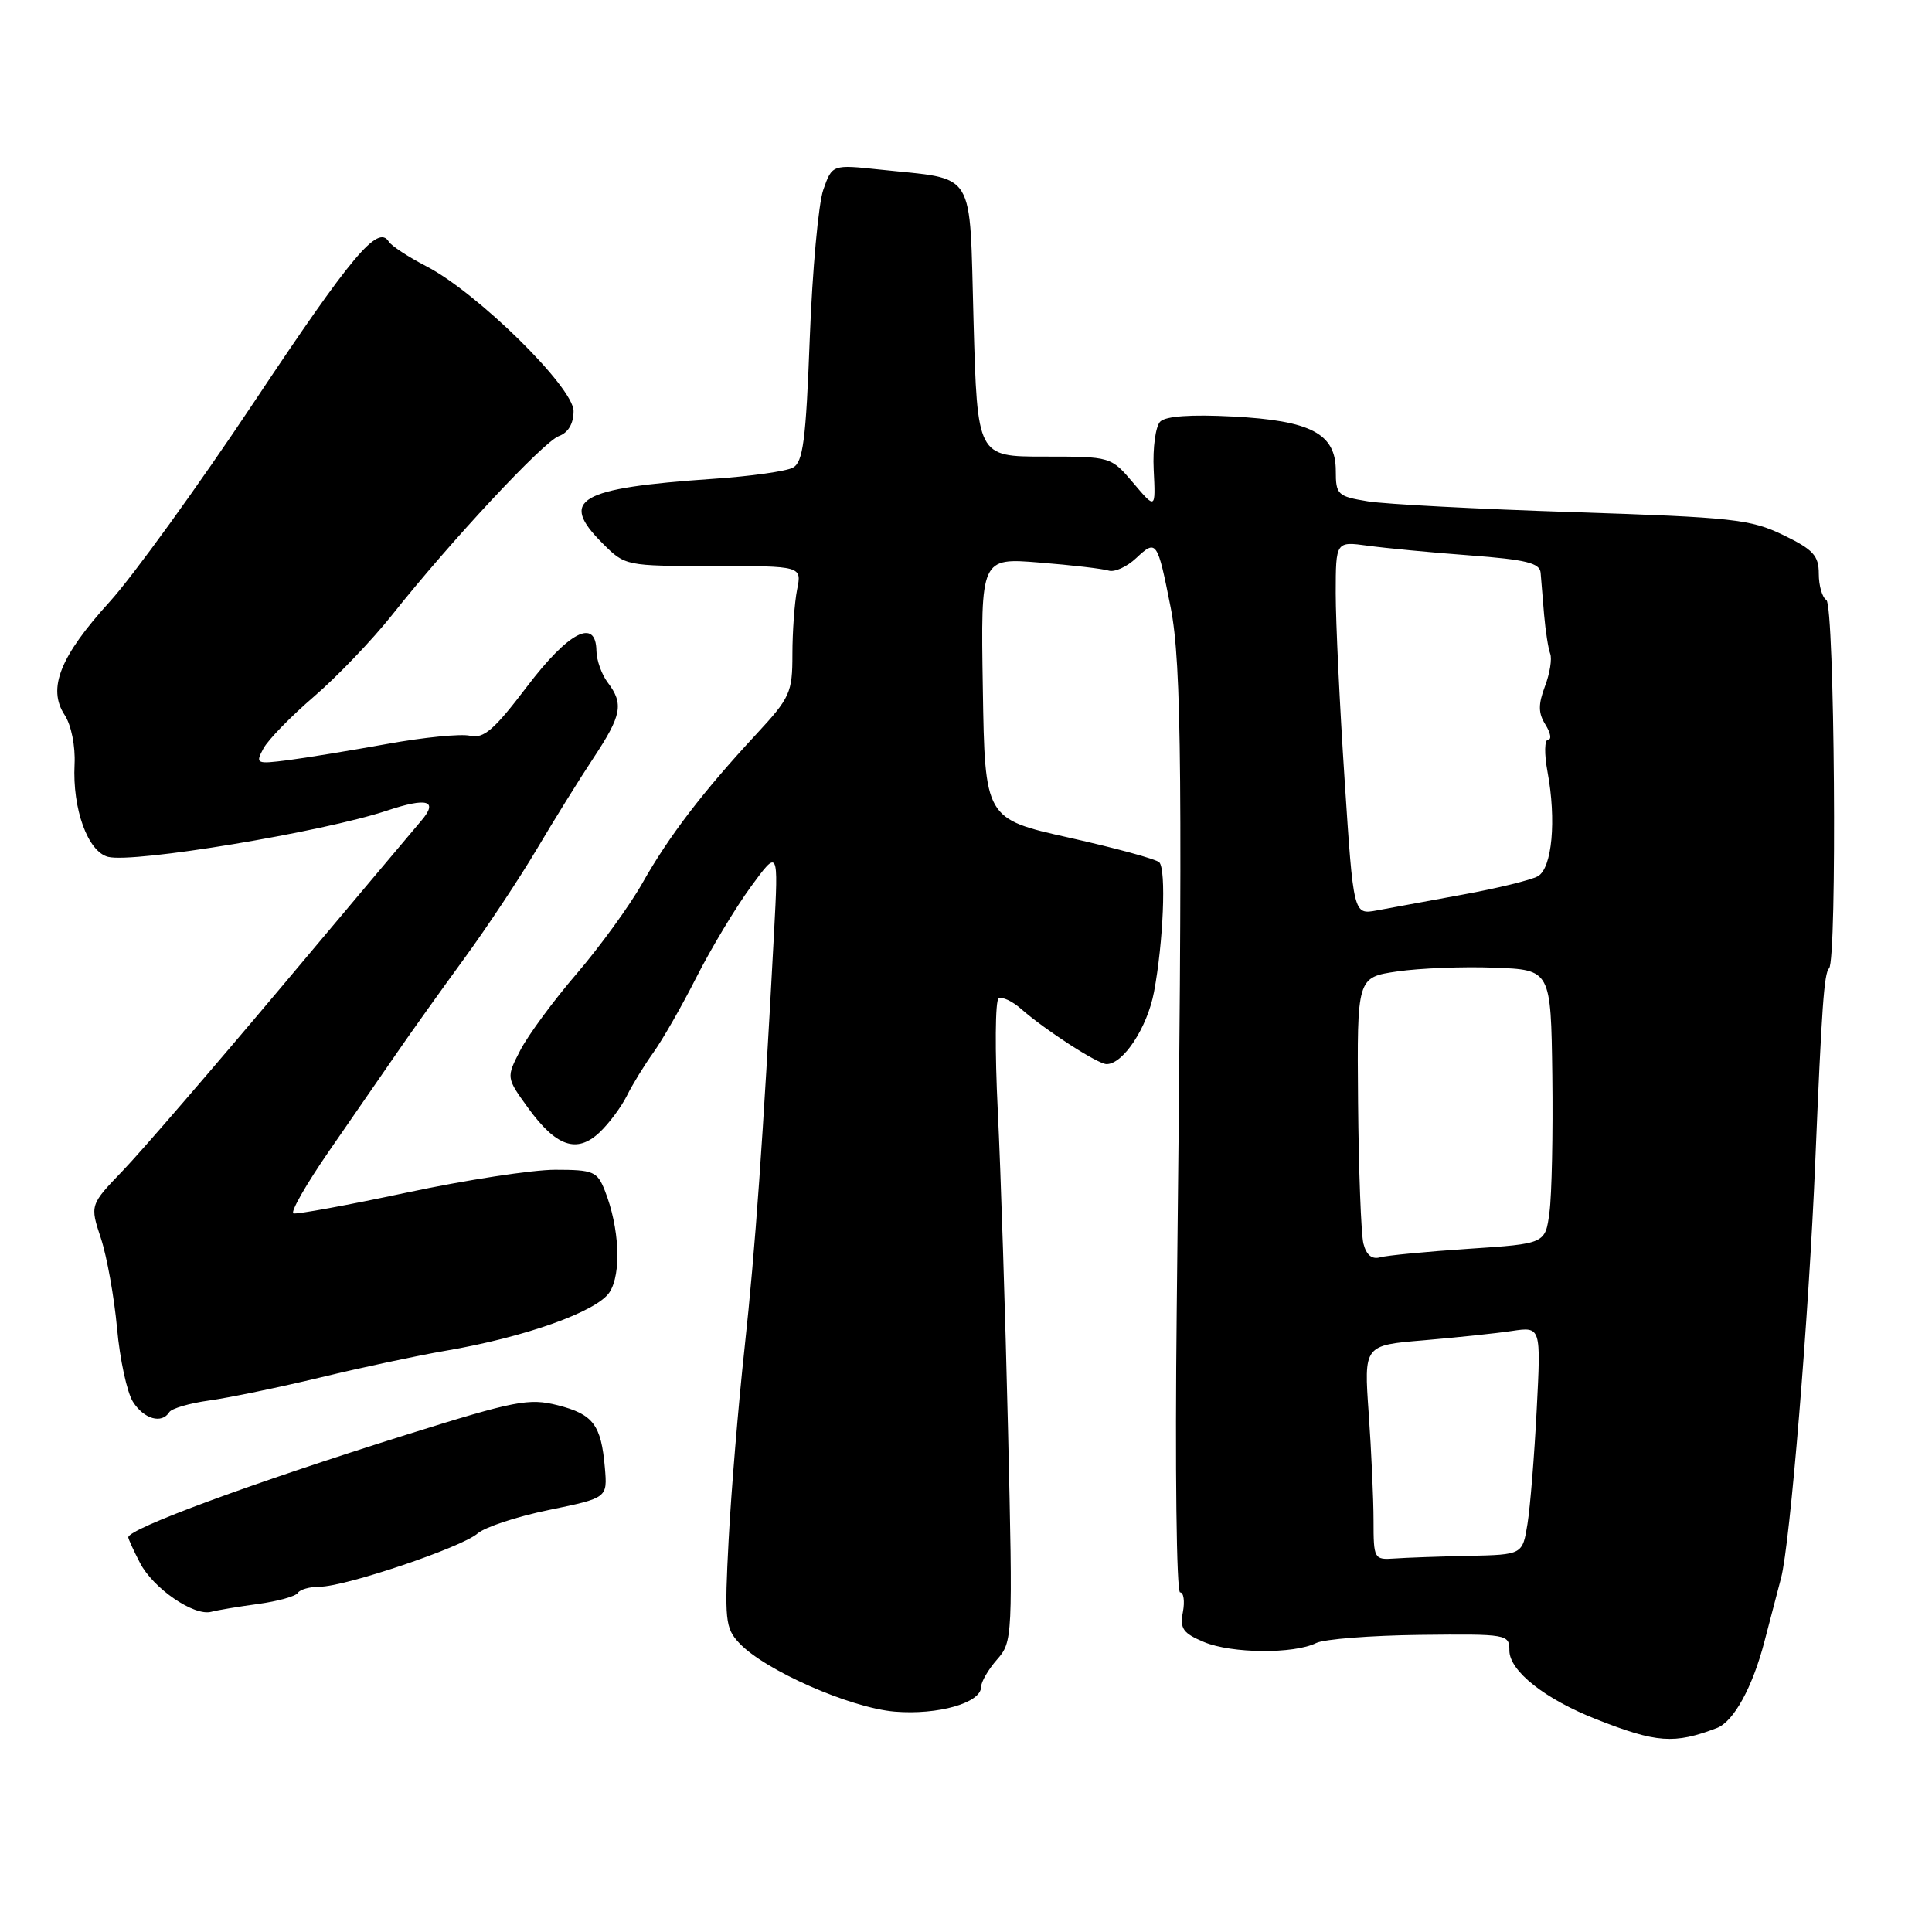 <?xml version="1.0" encoding="UTF-8" standalone="no"?>
<!DOCTYPE svg PUBLIC "-//W3C//DTD SVG 1.1//EN" "http://www.w3.org/Graphics/SVG/1.1/DTD/svg11.dtd" >
<svg xmlns="http://www.w3.org/2000/svg" xmlns:xlink="http://www.w3.org/1999/xlink" version="1.1" viewBox="0 0 256 256">
 <g >
 <path fill="currentColor"
d=" M 227.50 228.97 C 229.72 228.12 232.22 223.58 233.80 217.50 C 234.37 215.30 235.37 211.52 236.00 209.10 C 237.20 204.58 239.68 174.38 240.53 154.00 C 241.39 133.39 241.70 128.96 242.36 128.31 C 243.45 127.22 243.10 80.18 242.00 79.50 C 241.45 79.16 241.00 77.60 241.00 76.03 C 241.00 73.62 240.27 72.82 236.28 70.89 C 231.96 68.80 229.61 68.55 208.53 67.86 C 195.86 67.45 183.59 66.81 181.25 66.43 C 177.23 65.77 177.00 65.55 177.00 62.39 C 177.00 57.46 173.73 55.73 163.32 55.19 C 157.84 54.90 154.46 55.14 153.74 55.86 C 153.12 56.48 152.73 59.34 152.87 62.24 C 153.13 67.50 153.13 67.50 150.17 64.00 C 147.20 60.50 147.20 60.50 138.35 60.50 C 129.50 60.50 129.50 60.50 129.00 42.57 C 128.43 22.10 129.51 23.86 116.59 22.47 C 110.27 21.80 110.27 21.80 109.09 25.15 C 108.45 26.99 107.64 35.83 107.30 44.80 C 106.79 58.40 106.41 61.24 105.06 61.97 C 104.17 62.45 99.40 63.12 94.47 63.45 C 76.60 64.68 74.03 66.19 79.85 72.00 C 82.84 74.99 82.88 75.00 94.55 75.00 C 106.25 75.00 106.25 75.00 105.62 78.12 C 105.28 79.84 105.00 83.70 105.00 86.68 C 105.00 91.79 104.71 92.43 100.19 97.31 C 93.14 104.91 88.64 110.79 85.13 117.00 C 83.42 120.03 79.50 125.42 76.43 129.00 C 73.36 132.57 69.99 137.14 68.95 139.15 C 67.07 142.79 67.07 142.79 69.98 146.81 C 73.70 151.94 76.43 152.88 79.43 150.06 C 80.68 148.89 82.30 146.71 83.05 145.22 C 83.79 143.72 85.37 141.15 86.56 139.49 C 87.75 137.84 90.33 133.34 92.28 129.49 C 94.23 125.65 97.48 120.25 99.49 117.50 C 103.15 112.50 103.15 112.50 102.57 123.50 C 101.11 150.97 100.08 165.51 98.67 178.50 C 97.83 186.20 96.88 197.69 96.55 204.03 C 95.99 214.64 96.10 215.74 97.94 217.70 C 101.29 221.30 112.65 226.31 118.57 226.80 C 124.29 227.27 130.00 225.64 130.00 223.53 C 130.00 222.86 130.95 221.22 132.11 219.90 C 134.18 217.54 134.21 217.03 133.57 189.50 C 133.21 174.10 132.60 155.04 132.21 147.15 C 131.82 139.26 131.87 132.58 132.32 132.30 C 132.78 132.02 134.13 132.65 135.32 133.70 C 138.59 136.56 145.47 141.00 146.63 141.00 C 148.84 141.00 152.02 136.15 152.91 131.45 C 154.15 124.86 154.55 115.22 153.61 114.26 C 153.20 113.84 147.83 112.38 141.68 111.00 C 130.50 108.50 130.50 108.50 130.23 91.21 C 129.95 73.91 129.95 73.91 137.73 74.54 C 142.00 74.88 146.13 75.36 146.91 75.61 C 147.68 75.85 149.32 75.11 150.55 73.95 C 153.24 71.43 153.36 71.61 155.12 80.50 C 156.59 87.93 156.72 103.45 155.92 173.75 C 155.69 194.42 155.89 211.00 156.37 211.00 C 156.84 211.00 157.01 212.17 156.74 213.60 C 156.32 215.80 156.75 216.41 159.54 217.58 C 163.20 219.11 171.44 219.18 174.40 217.71 C 175.45 217.19 181.64 216.71 188.15 216.63 C 199.73 216.50 200.00 216.55 200.00 218.70 C 200.00 221.41 204.71 225.14 211.54 227.82 C 219.52 230.96 221.84 231.13 227.50 228.97 Z  M 34.23 212.53 C 36.83 212.17 39.18 211.52 39.46 211.07 C 39.74 210.62 41.04 210.25 42.35 210.25 C 45.73 210.25 61.14 205.05 63.27 203.20 C 64.25 202.35 68.52 200.94 72.77 200.07 C 80.49 198.48 80.49 198.48 80.15 194.49 C 79.66 188.79 78.61 187.40 73.89 186.20 C 70.09 185.24 68.27 185.59 53.97 190.07 C 33.33 196.54 17.00 202.56 17.00 203.70 C 17.00 203.92 17.70 205.45 18.55 207.09 C 20.29 210.47 25.72 214.19 28.00 213.57 C 28.82 213.35 31.63 212.88 34.23 212.53 Z  M 22.43 187.12 C 22.73 186.63 25.12 185.93 27.74 185.57 C 30.36 185.21 37.00 183.83 42.50 182.51 C 48.00 181.18 55.42 179.60 59.00 178.99 C 69.53 177.20 79.09 173.79 80.76 171.24 C 82.37 168.78 82.09 162.68 80.14 157.75 C 79.14 155.22 78.62 155.00 73.56 155.00 C 70.54 155.00 61.68 156.36 53.87 158.03 C 46.06 159.69 39.31 160.93 38.88 160.78 C 38.45 160.63 40.58 156.90 43.62 152.50 C 46.67 148.10 50.70 142.25 52.60 139.50 C 54.49 136.75 58.51 131.12 61.52 127.00 C 64.53 122.88 68.86 116.35 71.14 112.50 C 73.42 108.65 76.79 103.22 78.64 100.43 C 82.38 94.78 82.67 93.27 80.53 90.44 C 79.72 89.37 79.05 87.49 79.03 86.25 C 78.97 81.83 75.36 83.69 69.81 91.00 C 65.45 96.74 64.10 97.90 62.28 97.49 C 61.06 97.21 56.11 97.70 51.28 98.58 C 46.45 99.45 40.54 100.42 38.14 100.73 C 33.96 101.26 33.82 101.20 34.90 99.19 C 35.51 98.04 38.53 94.94 41.60 92.30 C 44.67 89.66 49.32 84.80 51.94 81.50 C 59.68 71.74 71.98 58.55 74.06 57.78 C 75.30 57.33 76.00 56.12 76.00 54.47 C 76.00 51.32 63.20 38.73 56.47 35.27 C 54.09 34.04 51.85 32.57 51.51 32.01 C 50.08 29.70 46.58 33.87 33.69 53.24 C 26.27 64.38 17.65 76.30 14.54 79.73 C 7.96 86.96 6.26 91.22 8.56 94.73 C 9.44 96.08 10.00 98.84 9.88 101.28 C 9.58 107.19 11.64 112.87 14.33 113.54 C 17.77 114.39 42.73 110.25 51.28 107.41 C 56.63 105.63 58.11 106.07 55.83 108.74 C 55.00 109.71 46.77 119.50 37.52 130.50 C 28.27 141.50 18.73 152.56 16.31 155.08 C 11.91 159.66 11.91 159.66 13.37 164.08 C 14.17 166.51 15.13 171.88 15.51 176.00 C 15.88 180.12 16.83 184.51 17.62 185.75 C 19.07 188.04 21.44 188.71 22.43 187.12 Z  M 182.00 201.50 C 182.00 198.65 181.71 192.25 181.36 187.28 C 180.72 178.26 180.72 178.26 188.61 177.60 C 192.95 177.23 198.23 176.68 200.34 176.36 C 204.19 175.79 204.19 175.79 203.62 186.81 C 203.31 192.87 202.76 199.67 202.40 201.92 C 201.74 206.00 201.74 206.00 194.62 206.16 C 190.70 206.24 186.26 206.40 184.75 206.51 C 182.08 206.70 182.00 206.55 182.00 201.50 Z  M 180.66 164.78 C 180.35 163.53 180.03 155.07 179.95 146.00 C 179.81 129.50 179.81 129.50 185.15 128.72 C 188.09 128.29 193.88 128.06 198.00 128.22 C 205.50 128.50 205.50 128.50 205.69 142.50 C 205.79 150.20 205.62 158.37 205.31 160.65 C 204.76 164.80 204.76 164.80 194.63 165.47 C 189.06 165.84 183.76 166.35 182.87 166.60 C 181.79 166.91 181.04 166.29 180.66 164.78 Z  M 178.17 103.35 C 177.52 93.53 176.99 82.40 176.99 78.61 C 177.00 71.73 177.00 71.73 181.25 72.31 C 183.59 72.63 189.66 73.21 194.75 73.59 C 202.20 74.15 204.03 74.60 204.14 75.89 C 204.21 76.78 204.42 79.27 204.60 81.44 C 204.79 83.61 205.15 85.94 205.41 86.62 C 205.67 87.30 205.36 89.25 204.71 90.95 C 203.81 93.35 203.82 94.49 204.78 96.02 C 205.46 97.11 205.62 98.00 205.14 98.00 C 204.65 98.00 204.61 99.87 205.05 102.25 C 206.25 108.69 205.66 115.05 203.77 116.11 C 202.87 116.61 198.40 117.71 193.82 118.54 C 189.24 119.38 184.11 120.32 182.42 120.64 C 179.34 121.21 179.34 121.21 178.17 103.35 Z "/>
</g>
</svg>